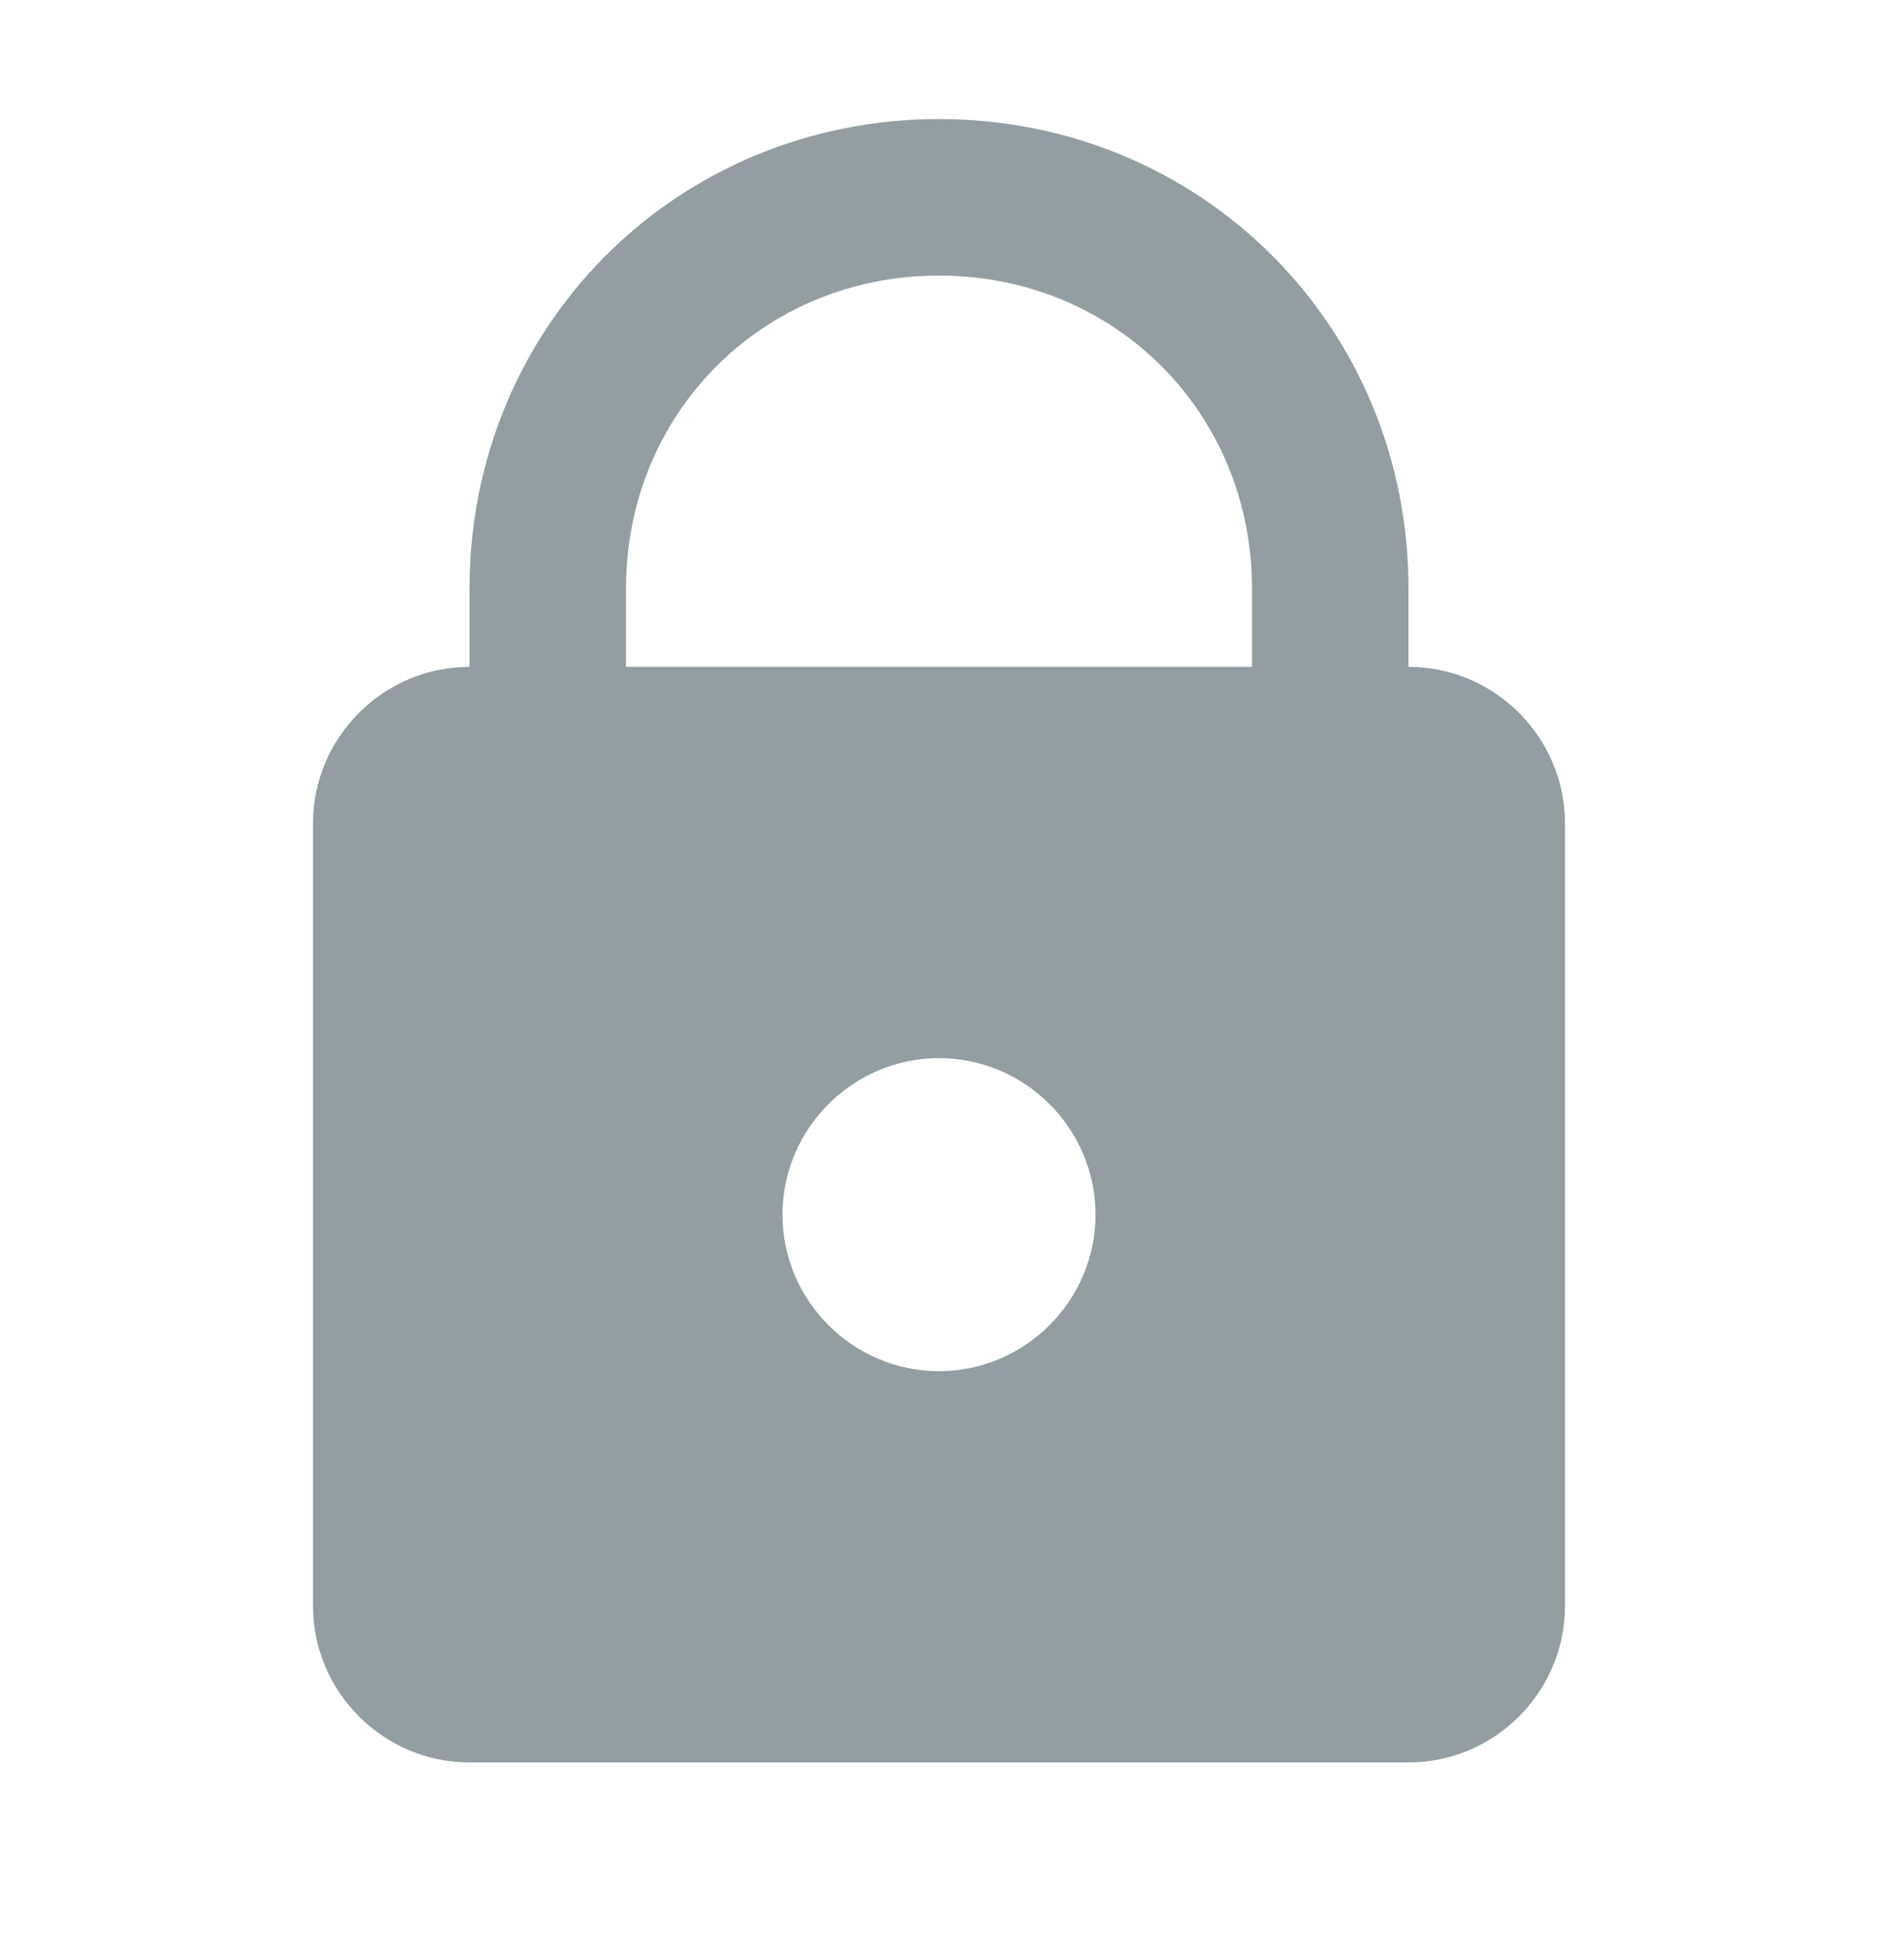 <svg version="1.0" viewBox="0 0 24 24" xml:space="preserve" xmlns="http://www.w3.org/2000/svg" width="23" ><path d="M20 20V10c0-1.1-.9-2-2-2H6c-1.1 0-2 .9-2 2v10c0 1.1.9 2 2 2h12c1.1 0 2-.9 2-2zm-6-5c0 1.1-.9 2-2 2s-2-.9-2-2 .9-2 2-2 2 .9 2 2z" fill="#929ea1" class="fill-000000"></path><path d="M17 12V7c0-2.8-2.2-5-5-5S7 4.2 7 7v5" fill="none" stroke="#929ea1" stroke-miterlimit="10" stroke-width="2" class="stroke-000000"></path></svg>